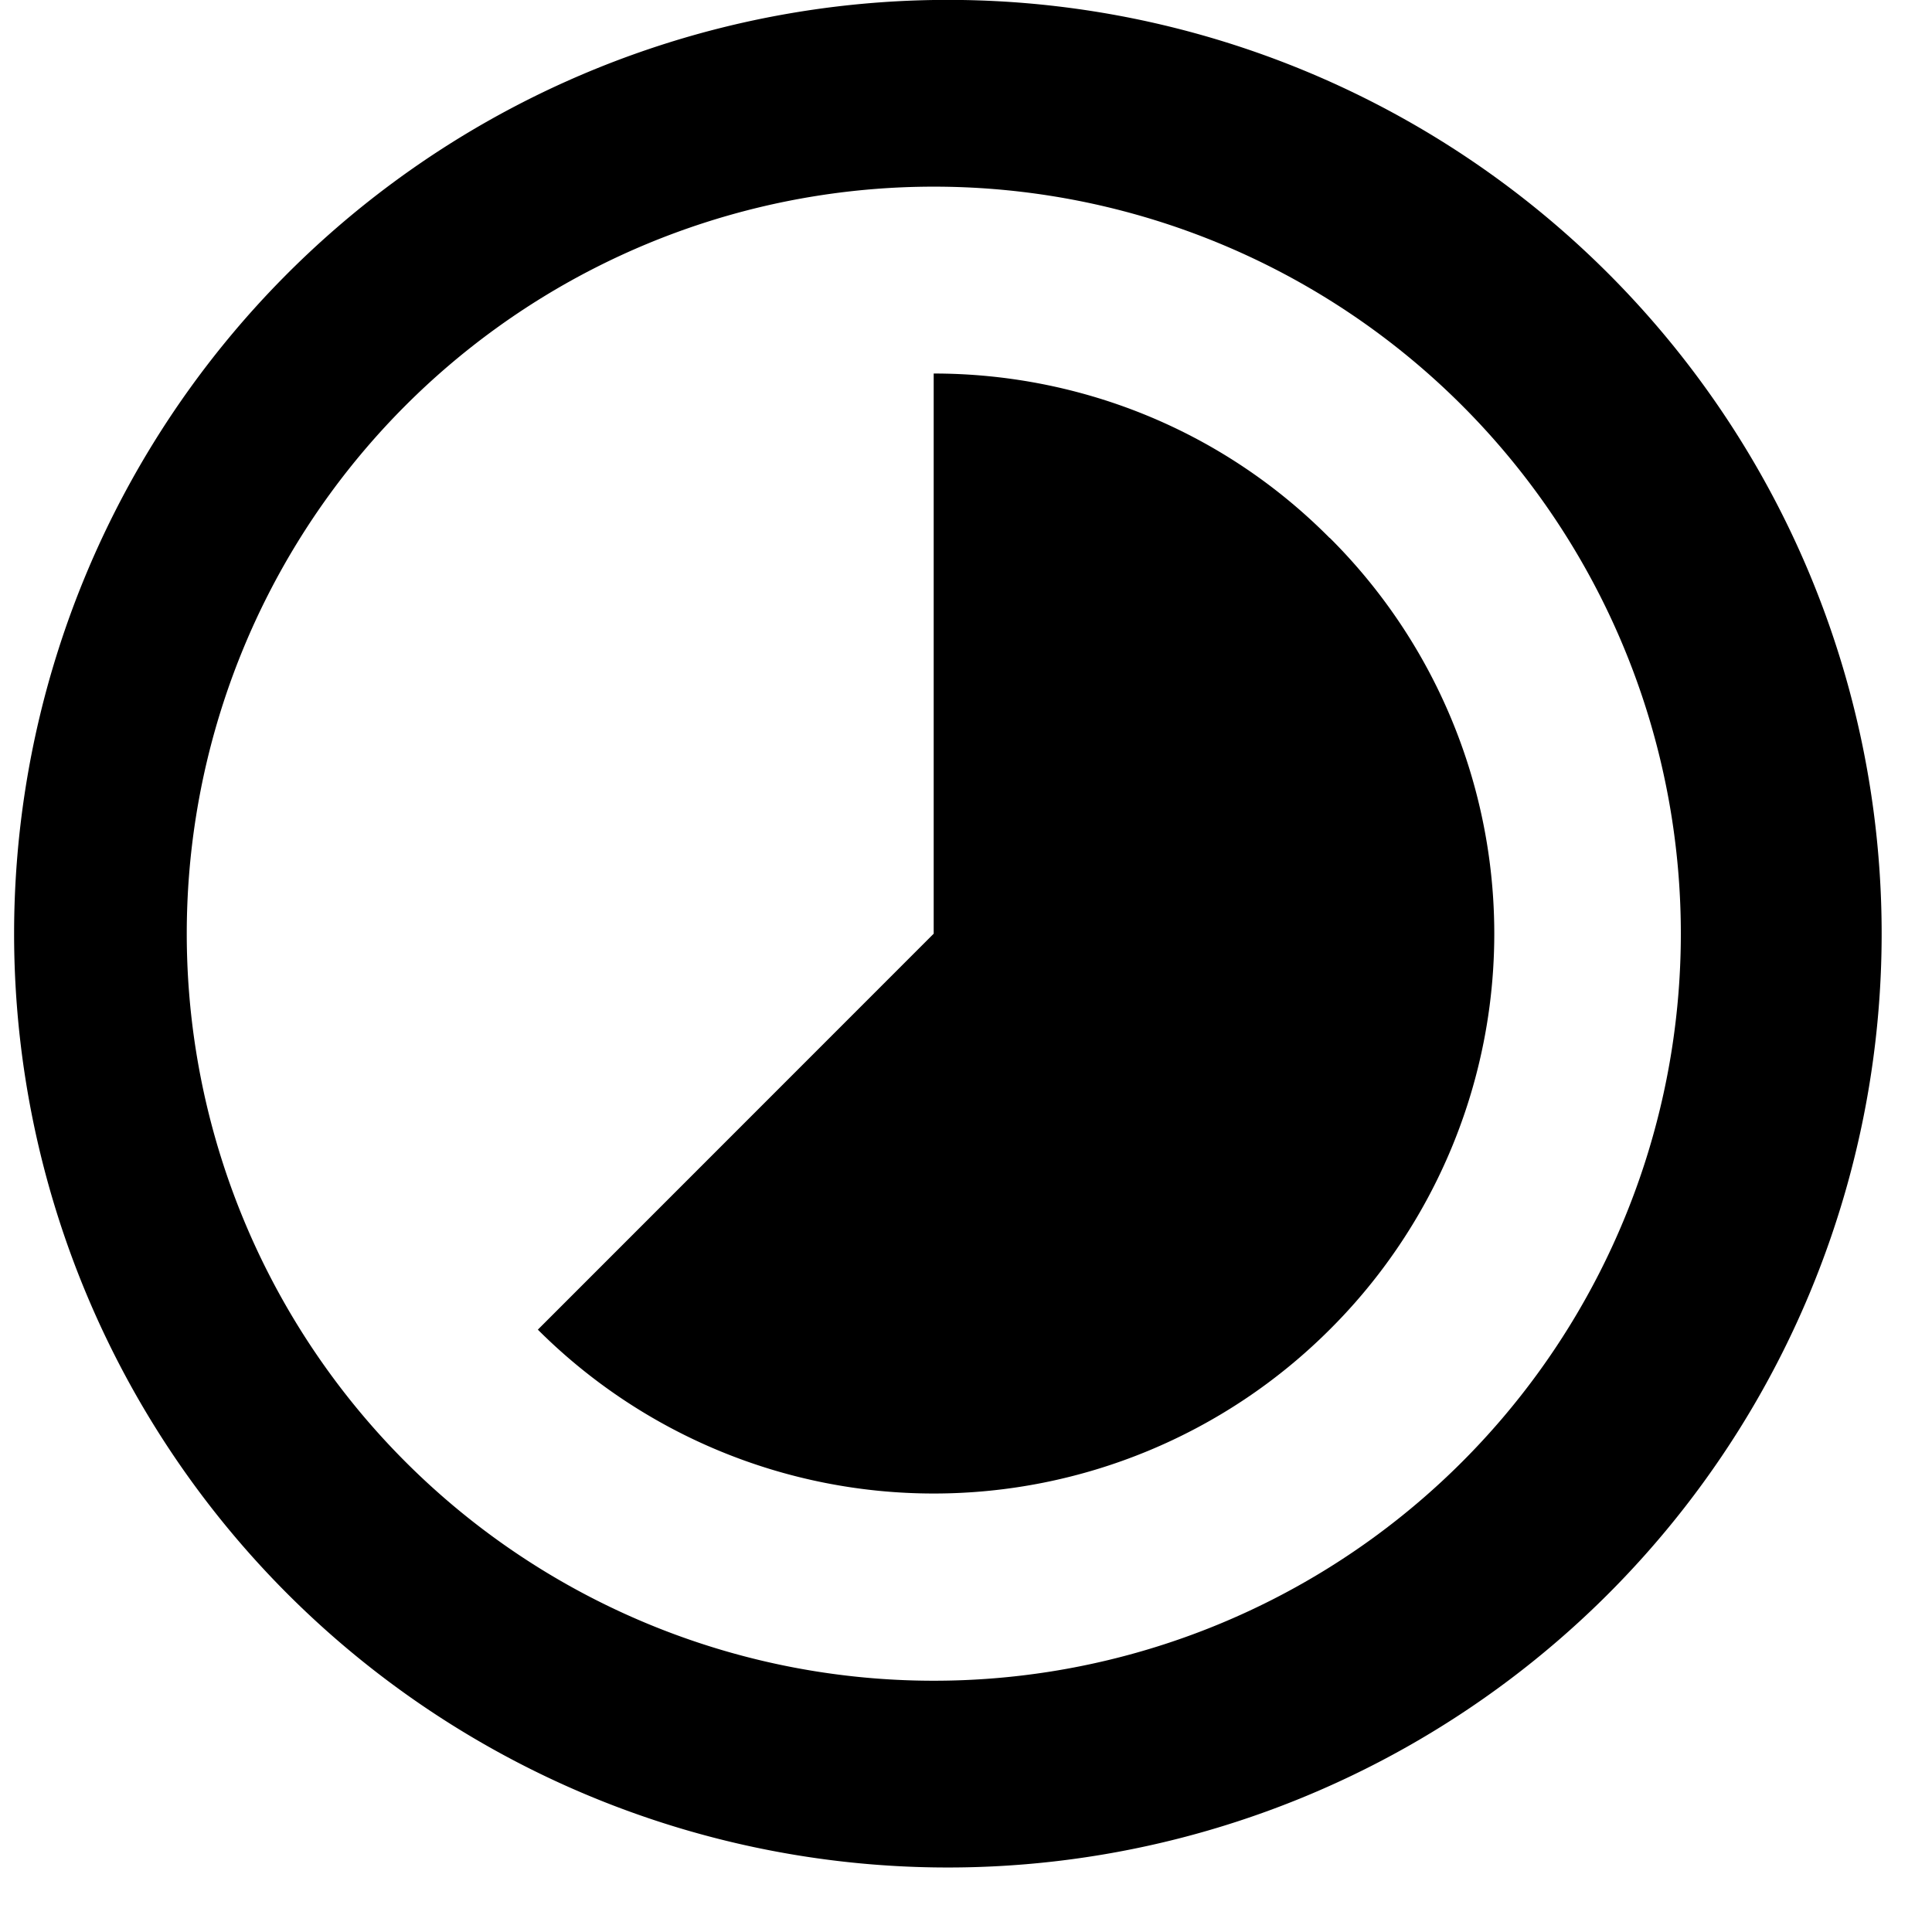 <svg xmlns="http://www.w3.org/2000/svg" width="18" height="18"><g clip-path="url(#clip-2a5d543c-2604-4343-8a0c-c62bd8e7aac7)"><path d="M12.388 5.01a5.203 5.203 0 0 1 0 7.378 5.219 5.219 0 0 1-7.377 0l3.688-3.689V3.48c1.331 0 2.67.505 3.689 1.532zM8.699 0a8.7 8.7 0 1 1 0 17.398A8.7 8.7 0 0 1 8.7 0m0 15.659a6.96 6.96 0 1 0 0-13.92 6.96 6.96 0 0 0 0 13.92"/></g></svg>